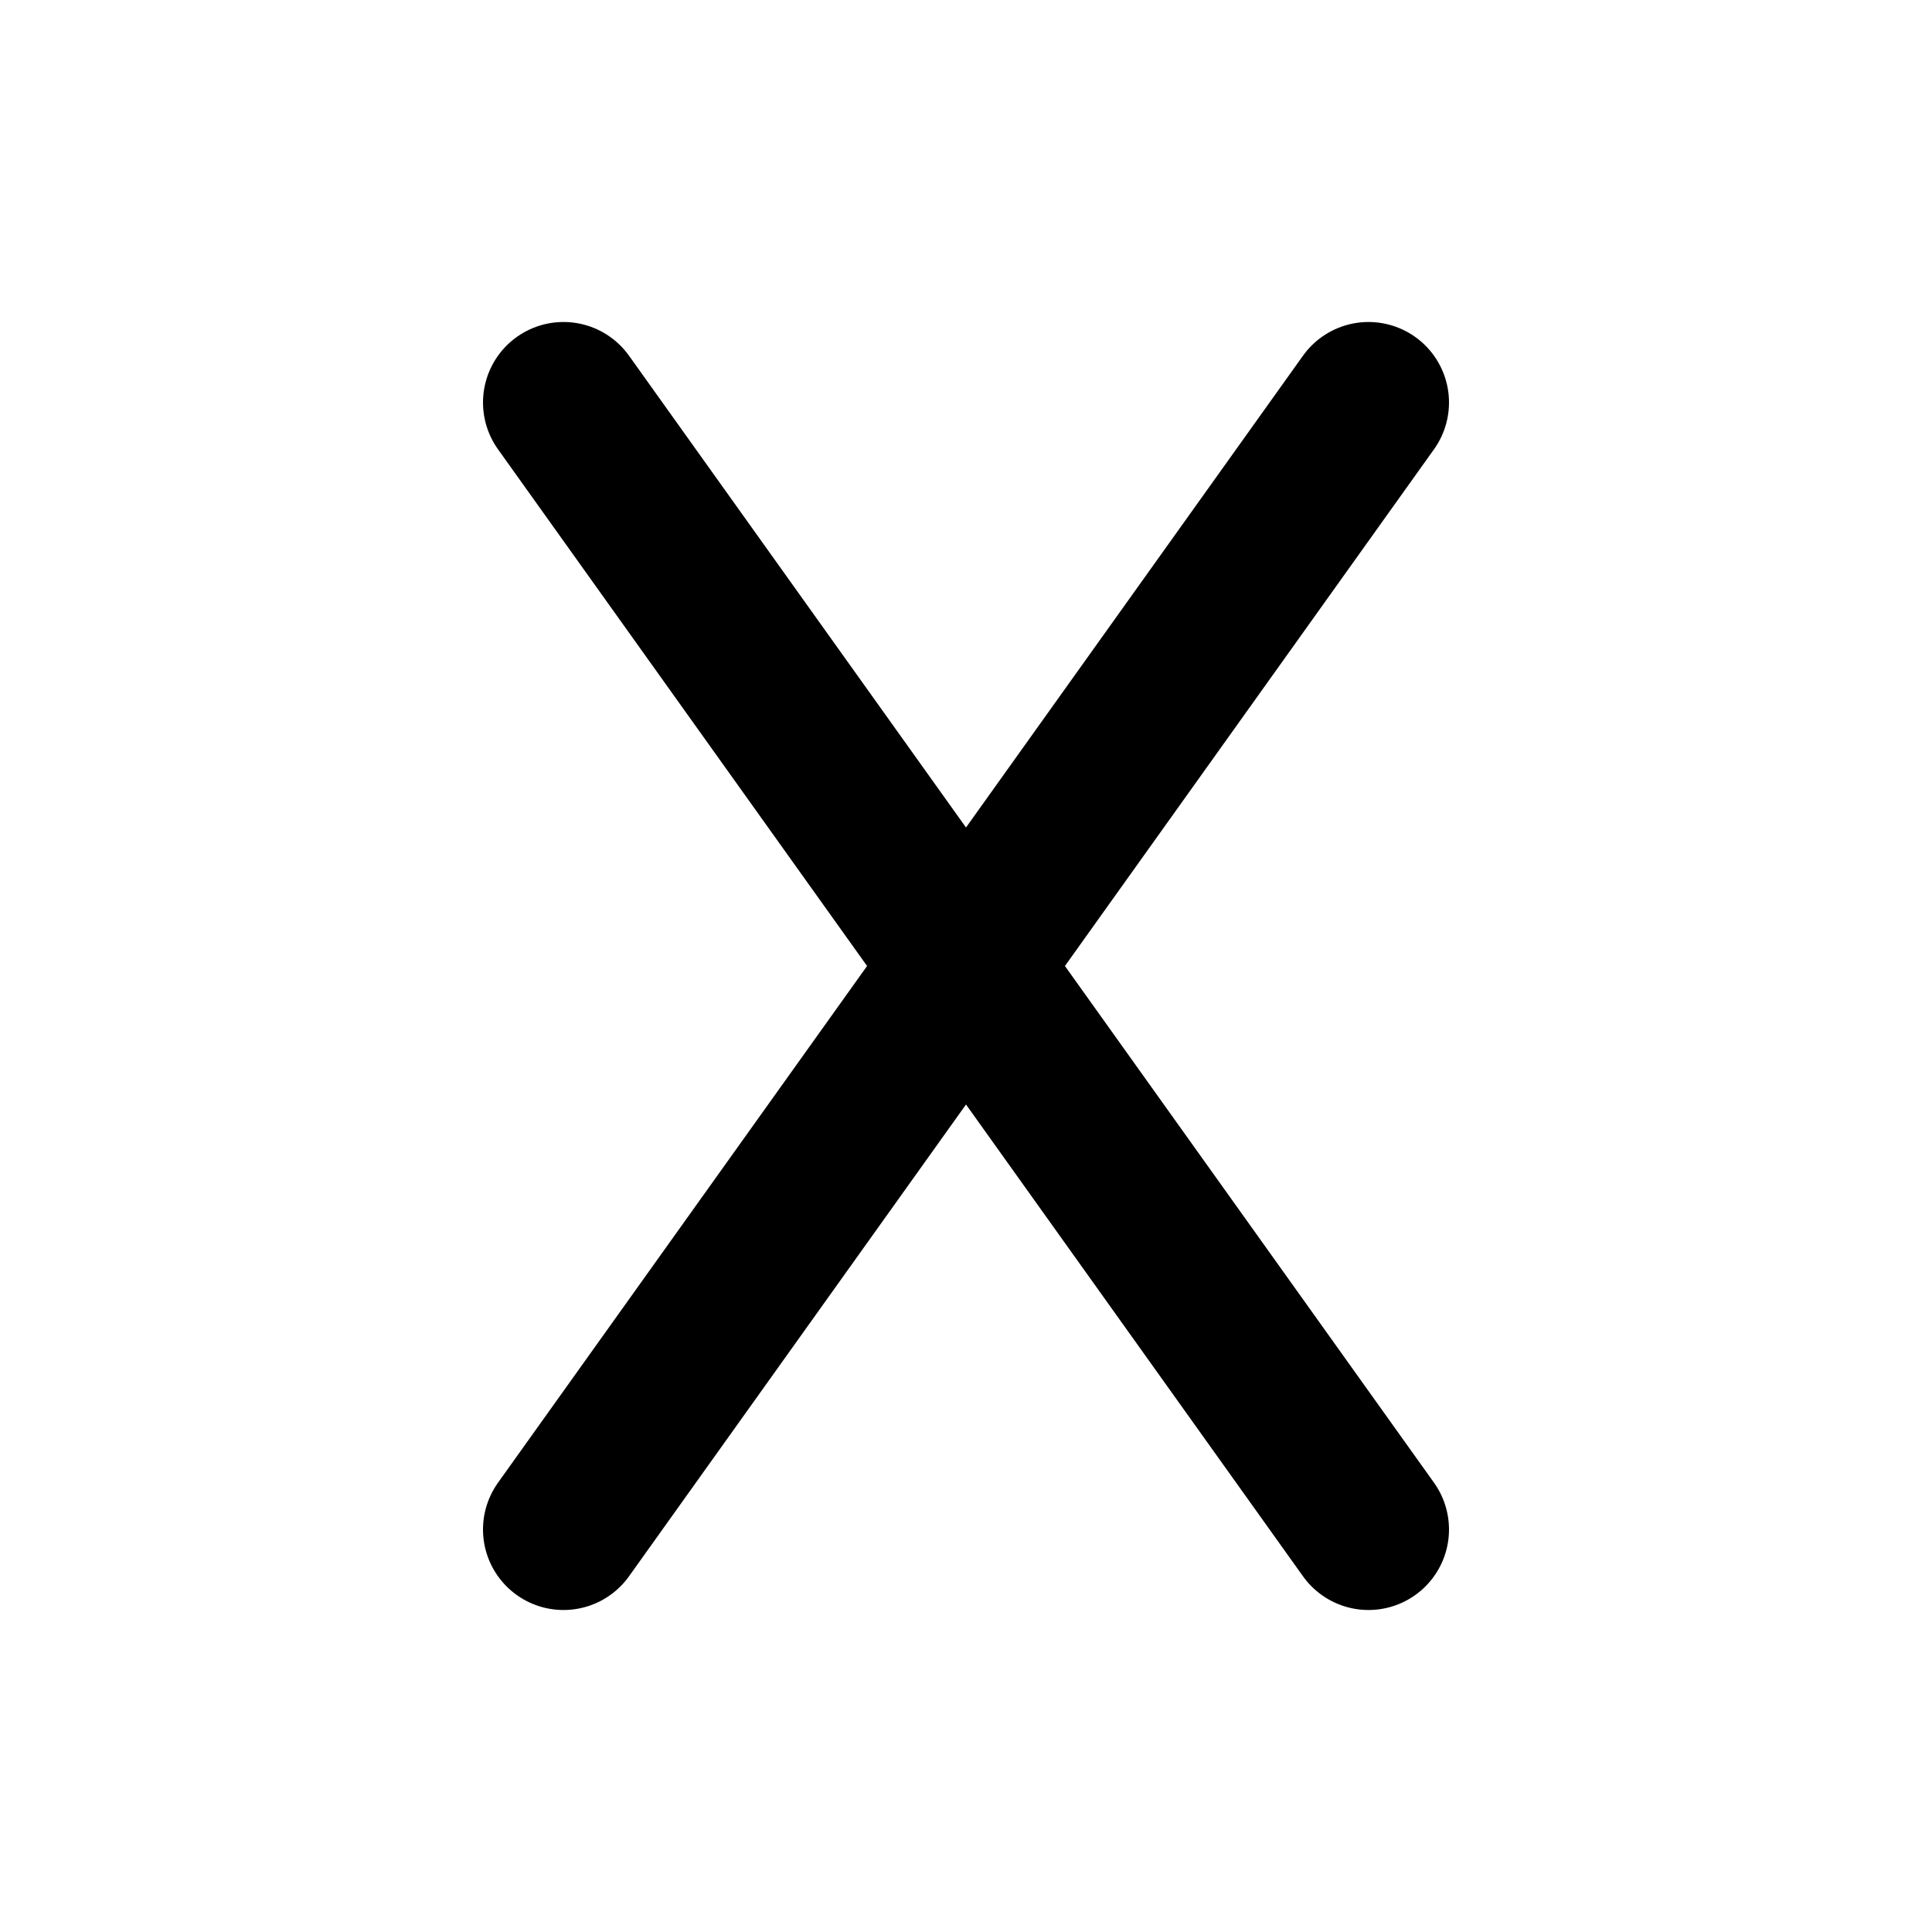 <svg width="24" height="24" viewBox="0 0 24 24" fill="none" xmlns="http://www.w3.org/2000/svg">
<path d="M7 5L17 19M17 5L7 19" stroke="black" stroke-width="2" stroke-linecap="round" stroke-linejoin="round"/>
</svg>

